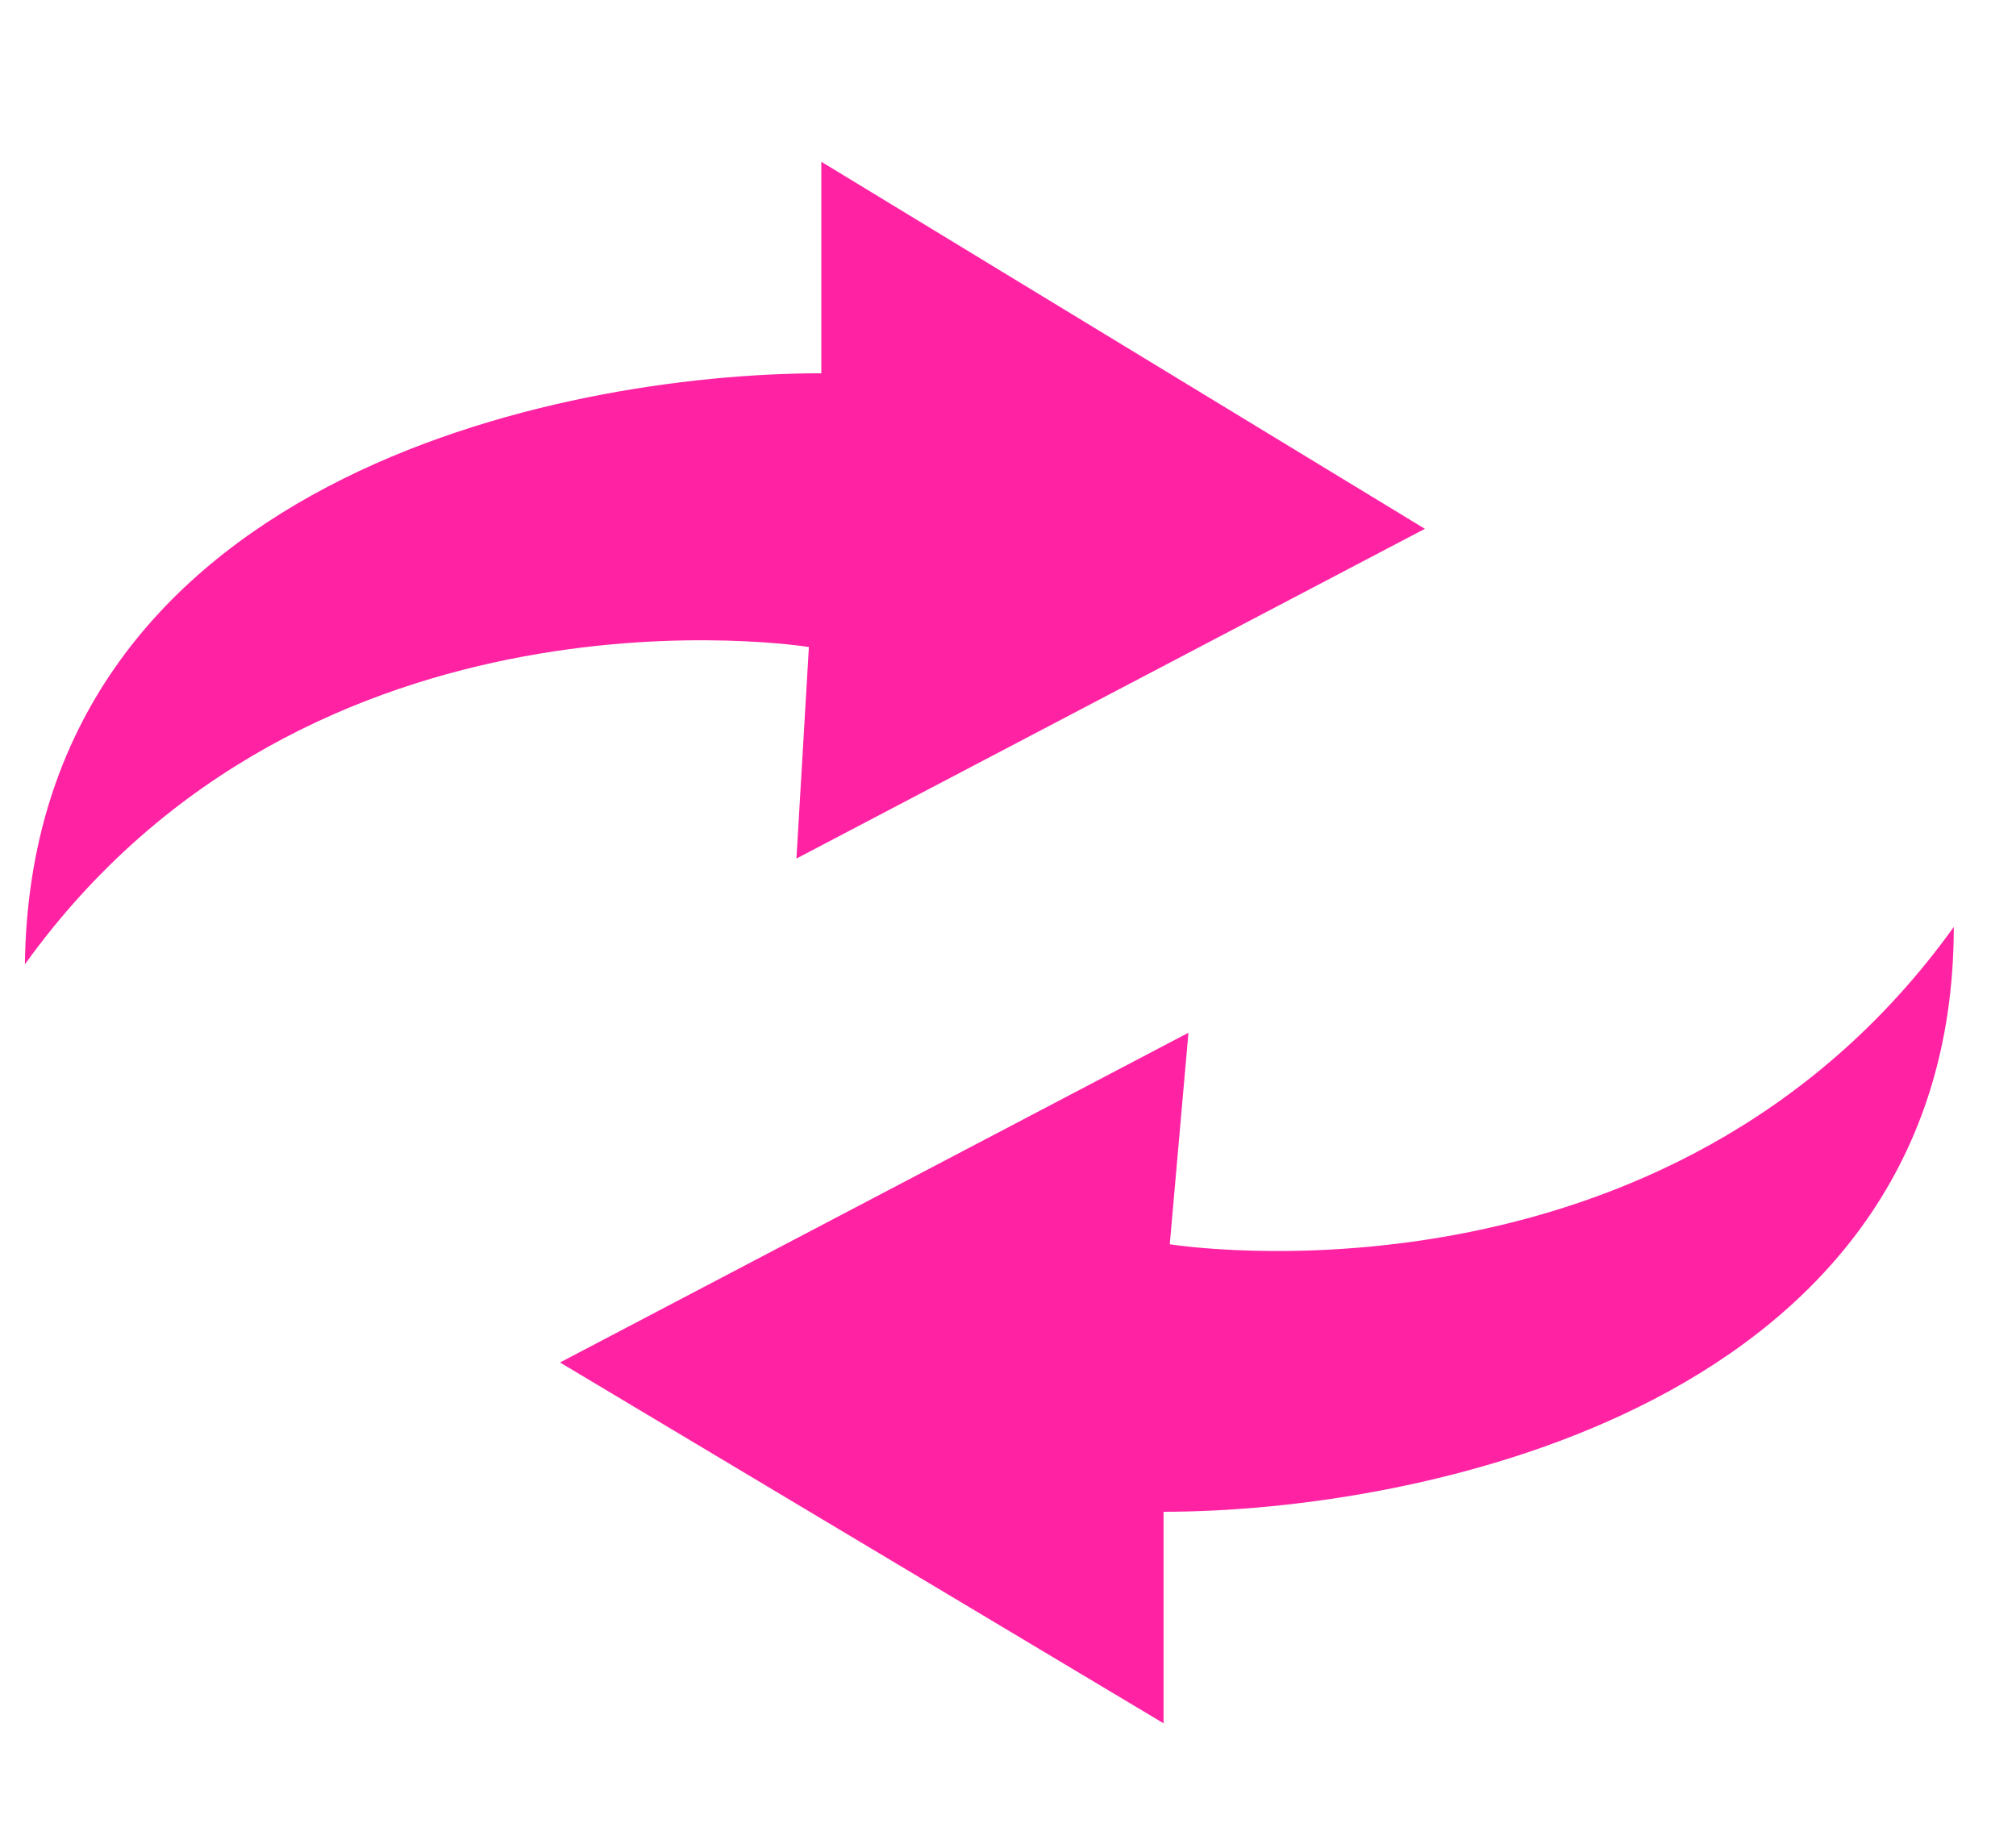 <?xml version="1.0" encoding="utf-8"?>
<!-- Generator: Adobe Illustrator 24.0.1, SVG Export Plug-In . SVG Version: 6.00 Build 0)  -->
<svg version="1.1" id="Layer_1" xmlns="http://www.w3.org/2000/svg" xmlns:xlink="http://www.w3.org/1999/xlink" x="0px" y="0px"
	 viewBox="0 0 32.4 29.7" style="enable-background:new 0 0 32.4 29.7;" xml:space="preserve">
<style type="text/css">
	.st0{fill:#ff23a4;}
</style>
<g>
	<path class="st0" d="M18.7,24.3l0,3.4L9,21.9l10.1-5.3L18.8,20c0,0,8,1.3,12.6-5.1C31.4,22.6,22.8,24.3,18.7,24.3z"/>
</g>
<g>
	<path class="st0" d="M13.2,6l0-3.4l9.7,5.9l-10.1,5.3l0.2-3.4c0,0-8-1.3-12.6,5.1C0.5,7.7,9,6,13.2,6z"/>
</g>
</svg>

